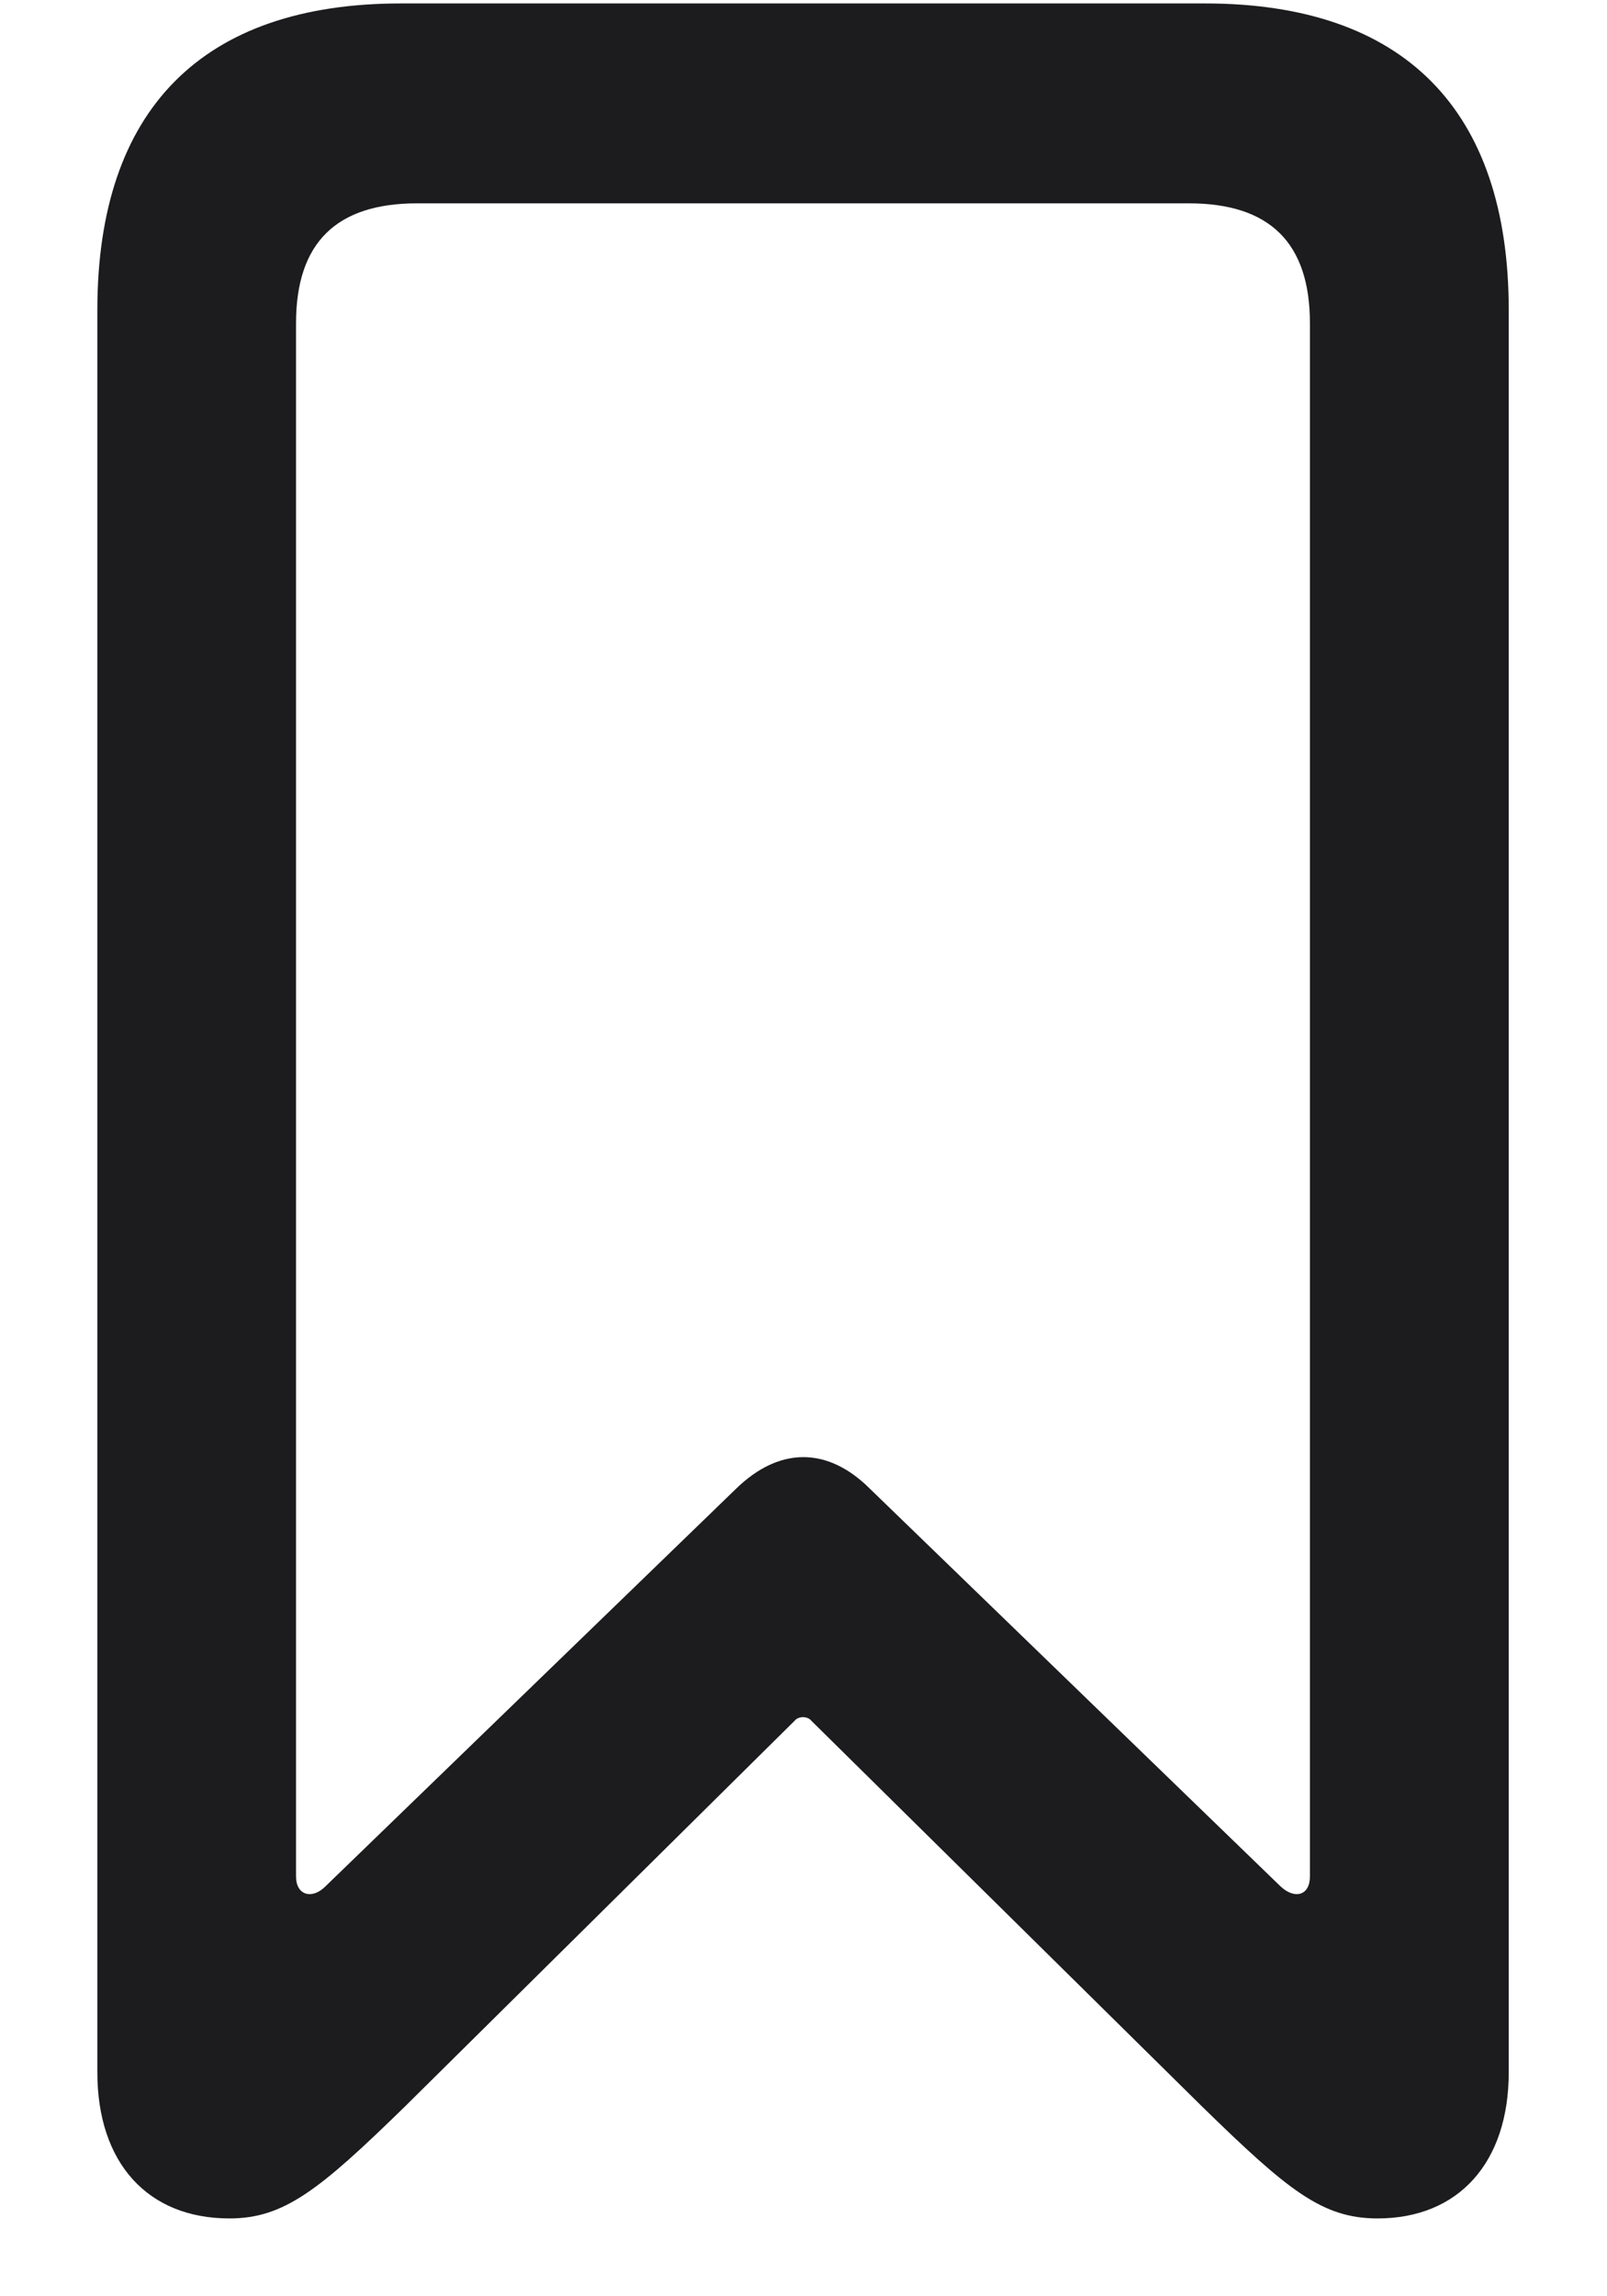 <svg width="14" height="20" viewBox="0 0 14 20" fill="none" xmlns="http://www.w3.org/2000/svg">
    <path
        d="M1.999 19.322C2.474 19.322 2.781 19.076 3.528 18.347L6.921 14.989C6.956 14.945 7.035 14.945 7.07 14.989L10.472 18.347C11.219 19.076 11.518 19.322 12.001 19.322C12.704 19.322 13.144 18.839 13.144 18.048V2.702C13.144 0.953 12.229 0.03 10.498 0.03H3.493C1.762 0.03 0.848 0.953 0.848 2.702V18.048C0.848 18.839 1.287 19.322 1.999 19.322ZM2.834 16.431C2.72 16.545 2.579 16.51 2.579 16.343V2.816C2.579 2.113 2.931 1.771 3.634 1.771H10.357C11.06 1.771 11.412 2.113 11.412 2.816V16.343C11.412 16.51 11.28 16.545 11.157 16.431L7.58 12.968C7.211 12.599 6.789 12.599 6.411 12.968L2.834 16.431Z"
        fill="#1C1C1E" />
</svg>
